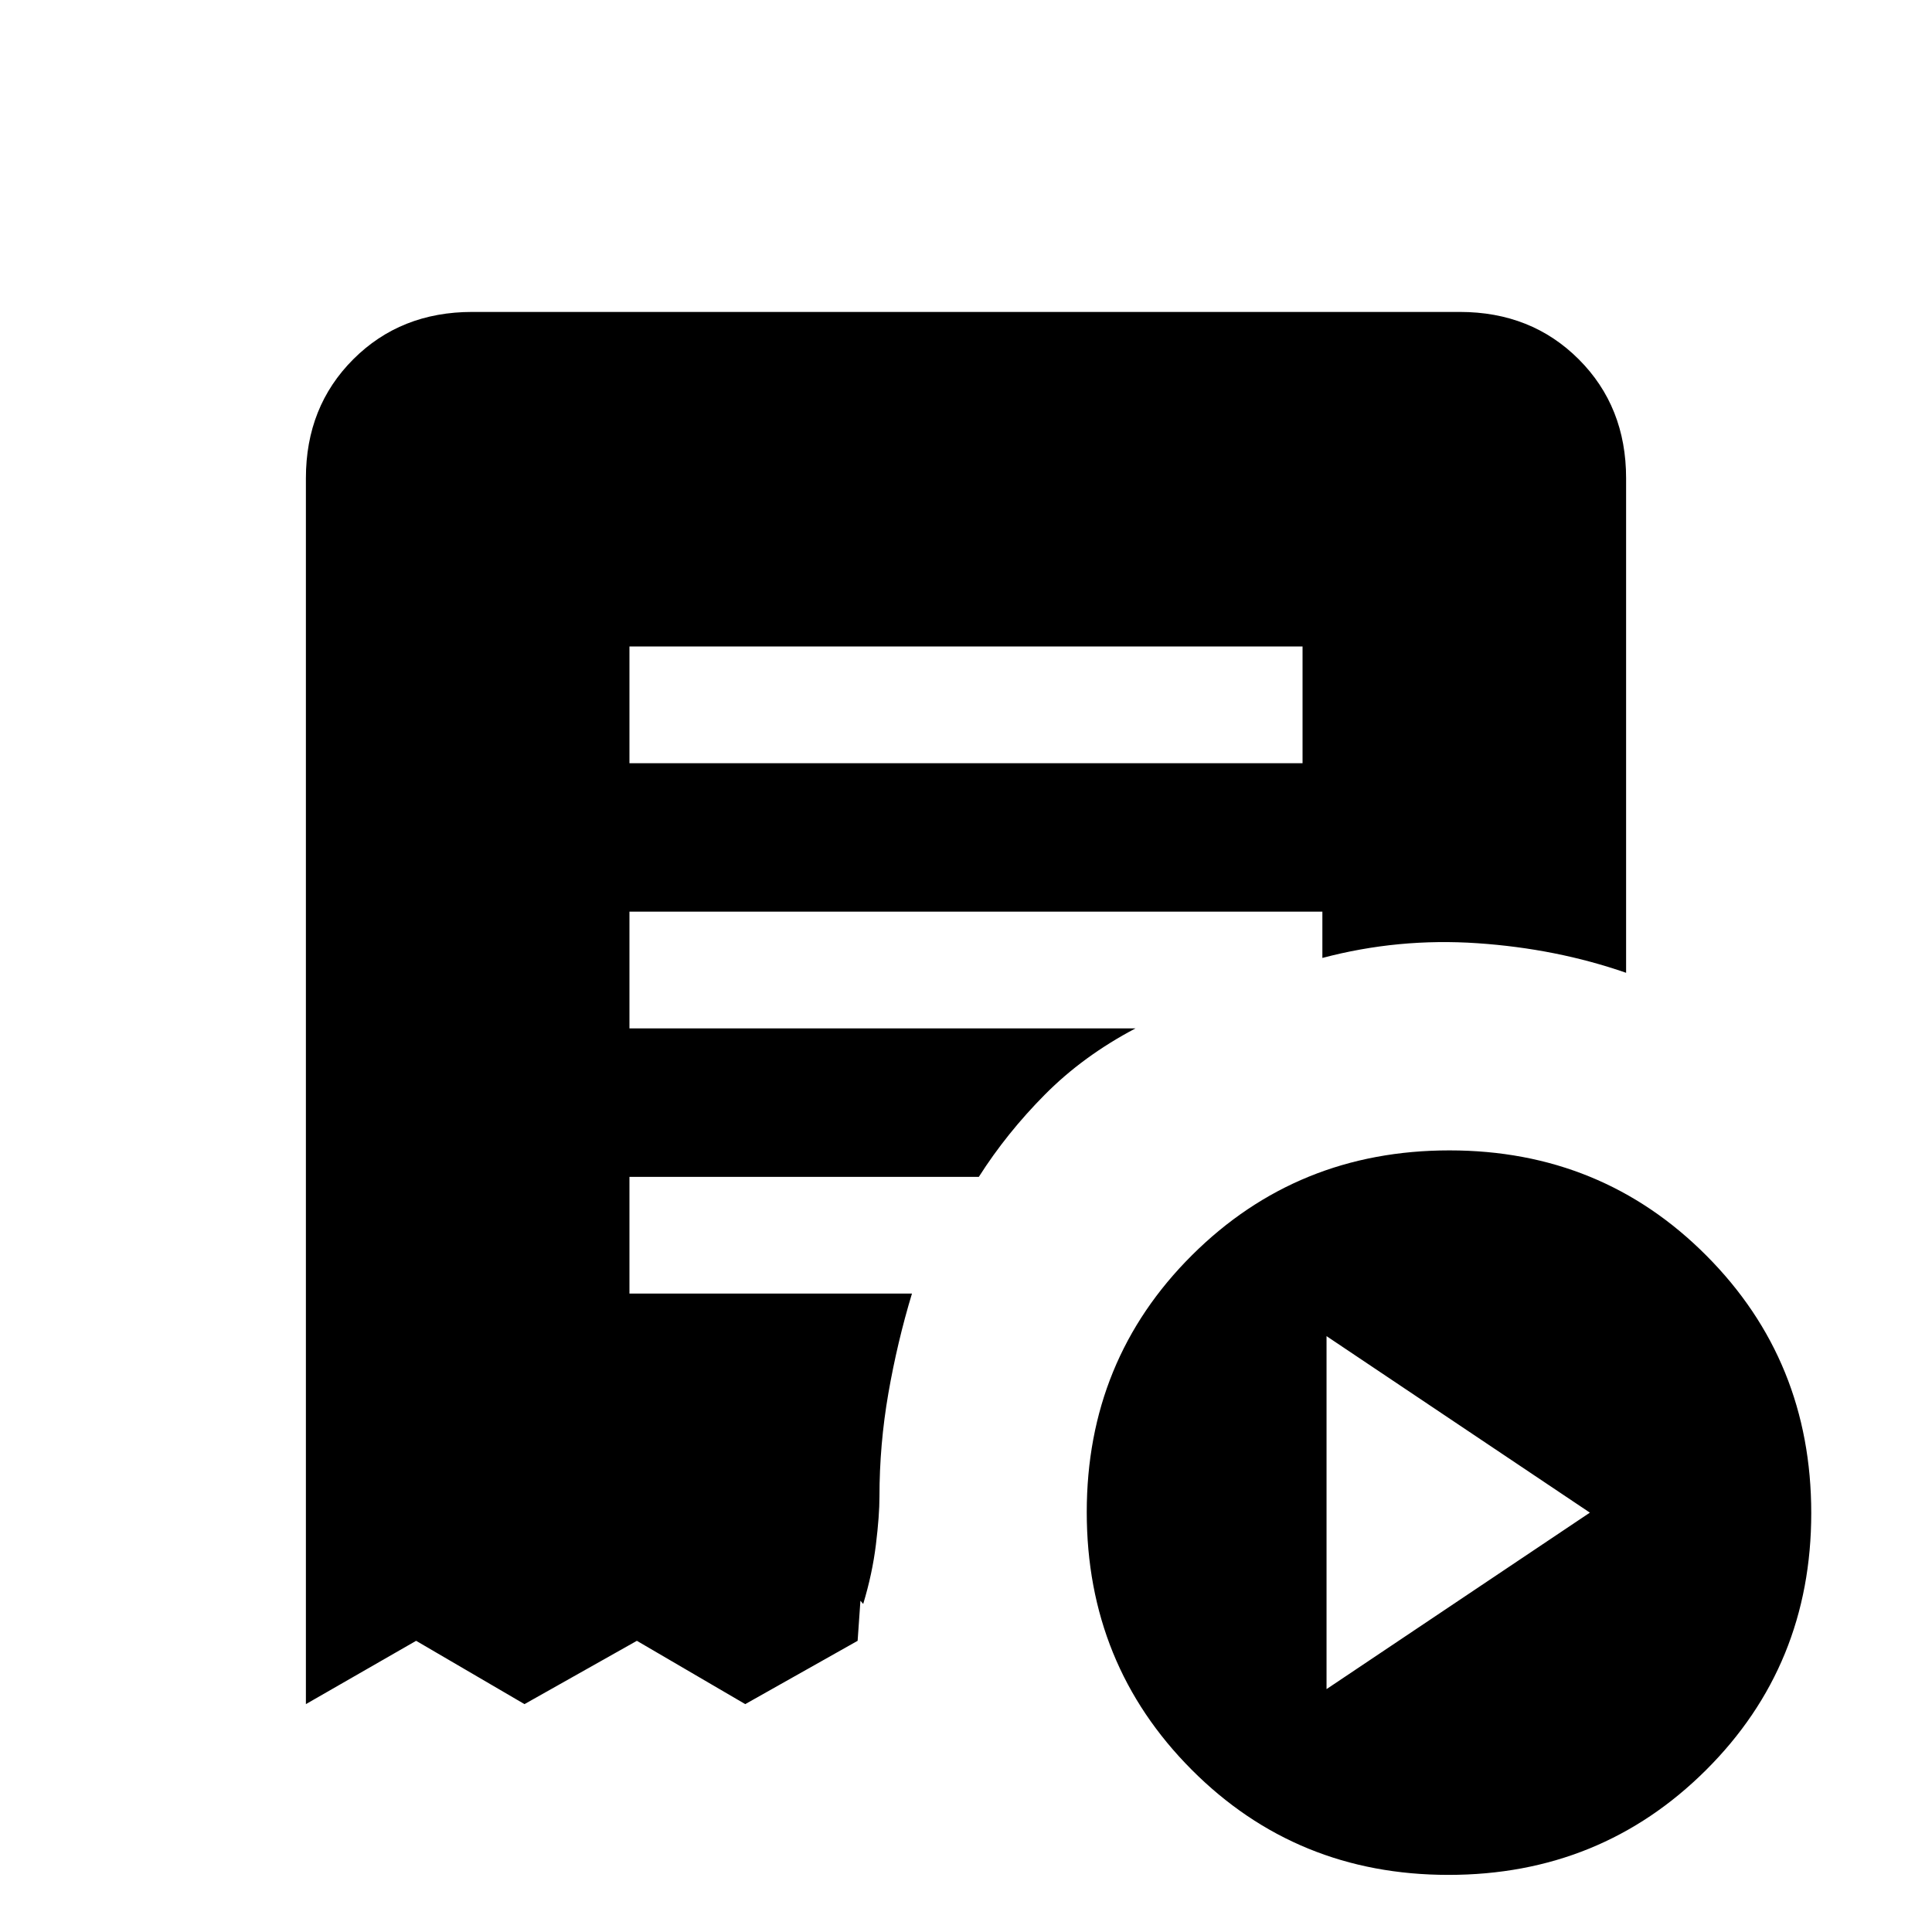 <svg xmlns="http://www.w3.org/2000/svg" height="20" viewBox="0 -960 960 960" width="20"><path d="M659.15-120.69 790-208.38l-130.85-87.7v175.39ZM312.77-580.77h334.46v-58H312.77v58Zm407 552.39q-75.62 0-127.69-52.31Q540-132.99 540-208.61t52.3-127.7q52.31-52.07 127.93-52.07t127.69 52.3Q900-283.78 900-208.16t-52.3 127.7q-52.31 52.08-127.93 52.08ZM152-113.23v-609.15q0-35.55 23.53-59.09Q199.07-805 234.62-805h490.76q35.55 0 59.09 23.53Q808-757.93 808-722.38v245.76q-34.56-12.02-73.89-14.7-39.33-2.68-77.03 7.32v-23H312.77v58h251.46q-25.97 13.67-44.98 32.84-19.02 19.16-32.87 40.93H312.77v58h140.38q-7.3 24.15-11.73 49.58-4.42 25.42-4.42 51.34 0 9.39-1.77 23.85T428.92-163l-1.38-1.62-1.39 19.93-55.84 31.46-53.85-31.46-55.84 31.46-53.85-31.46L152-113.23Z"/></svg>